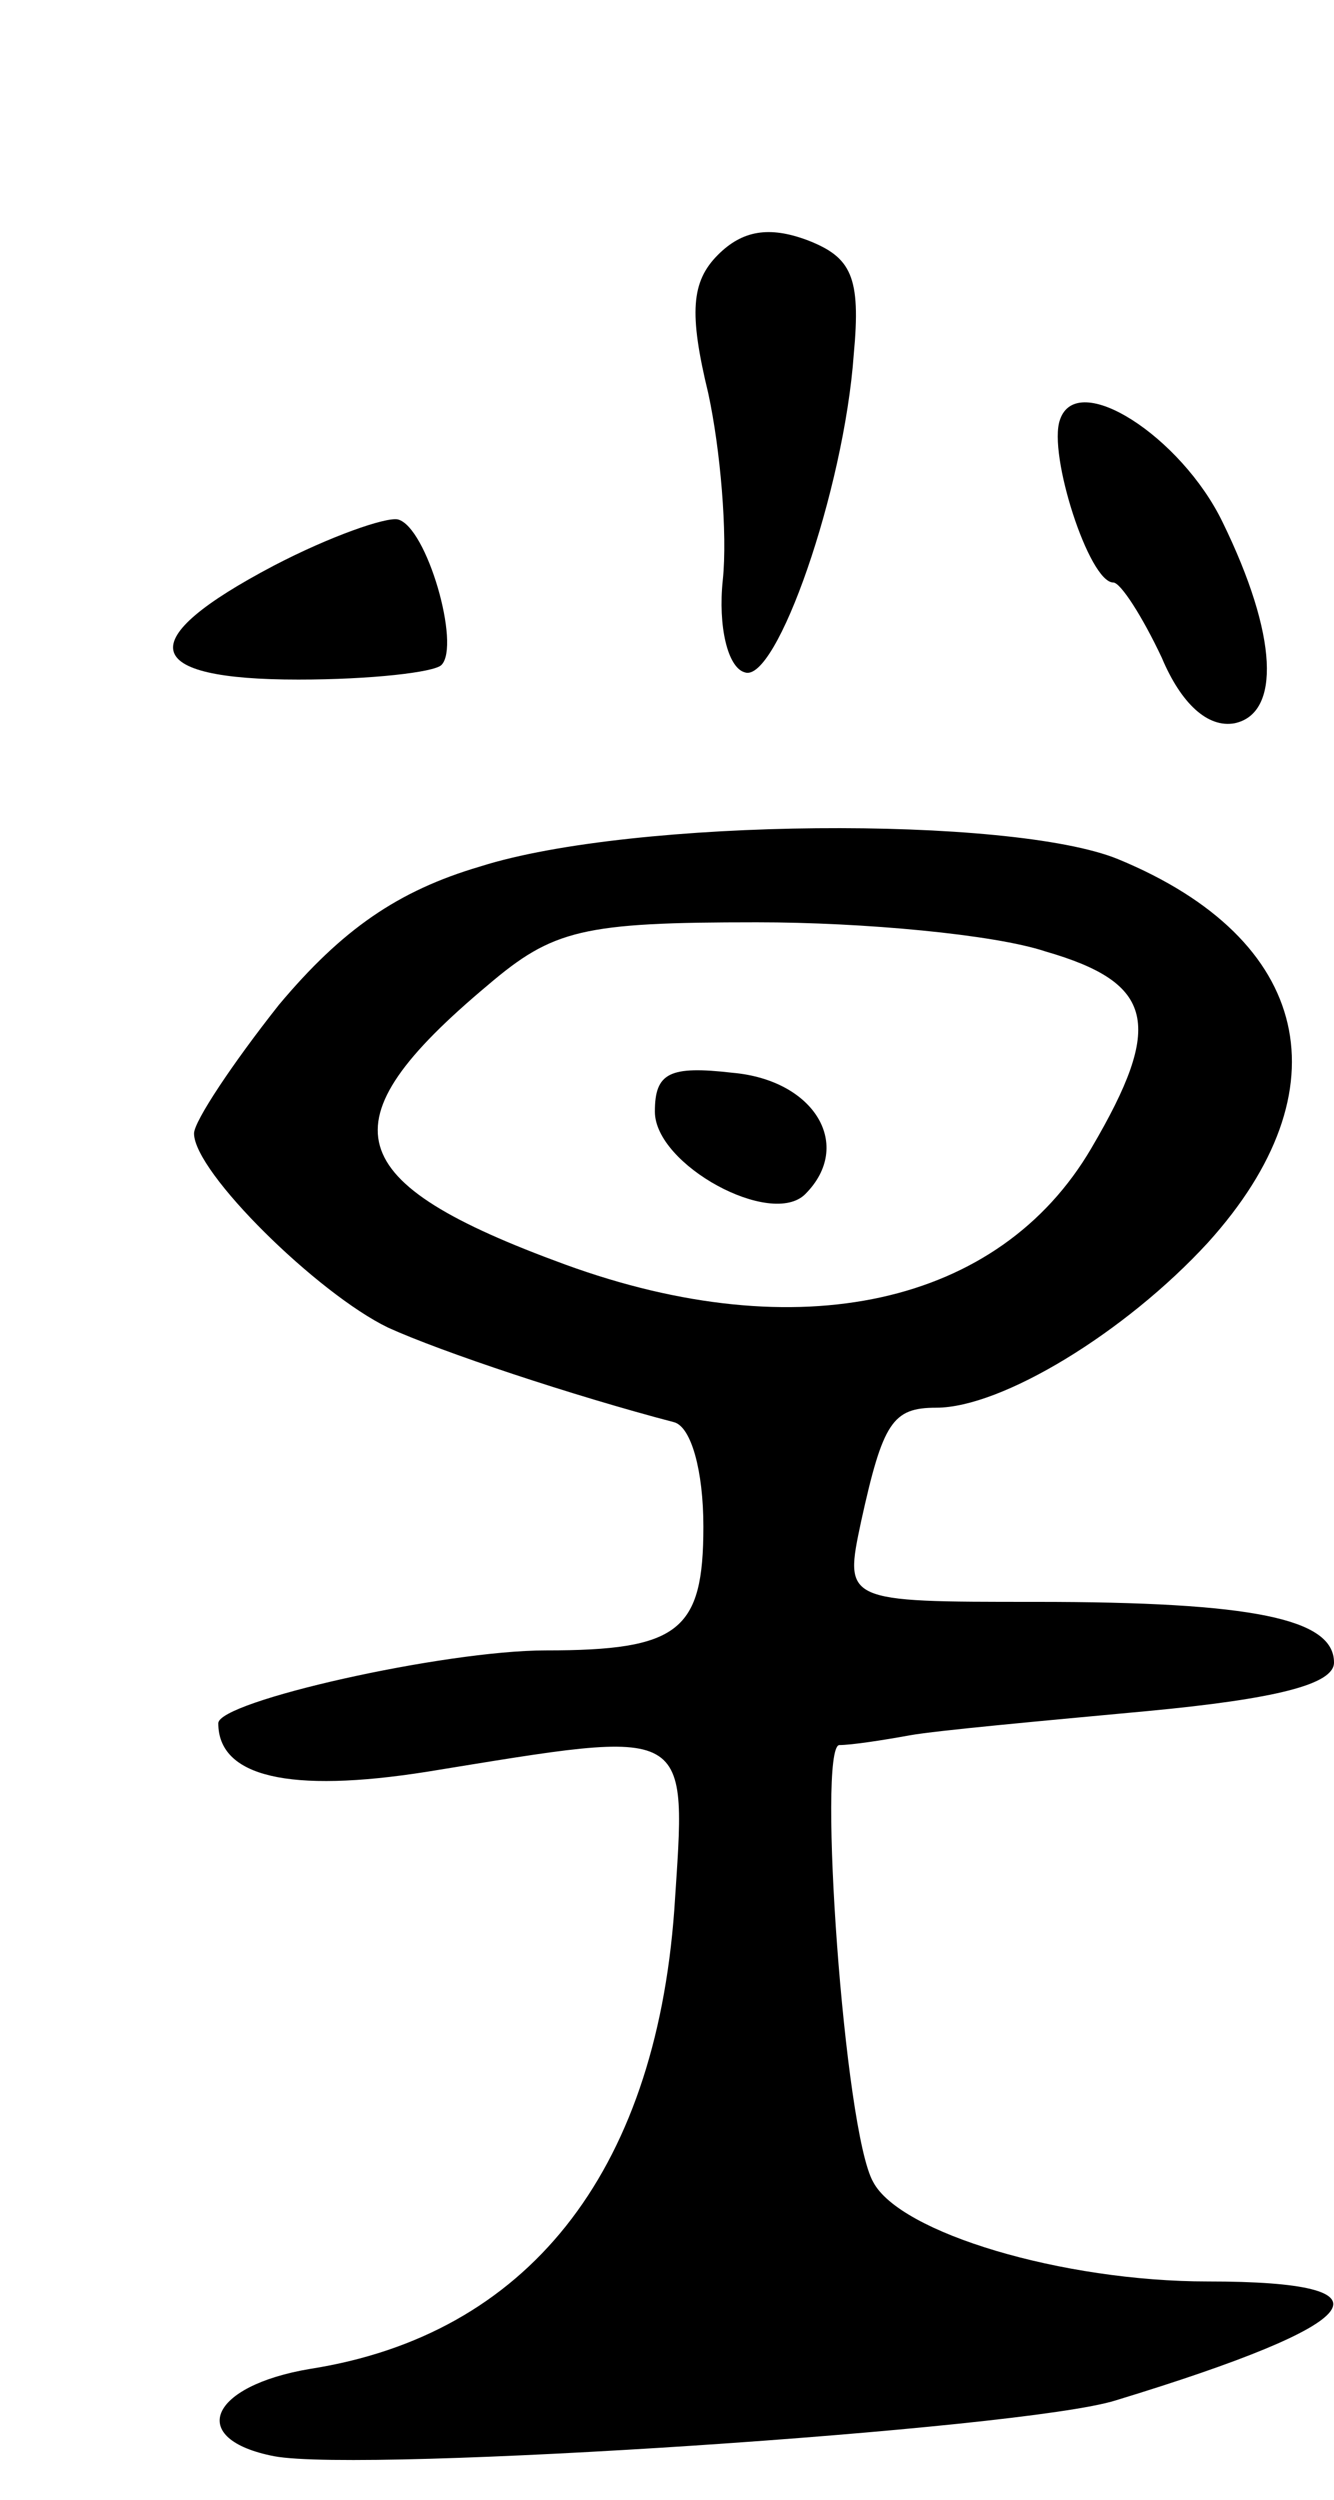 <svg version="1.0" xmlns="http://www.w3.org/2000/svg"
 width="55pt" height="103pt" viewBox="0 0 55 103"
 preserveAspectRatio="xMidYMid meet">
<g transform="translate(0,103) scale(0.1,-0.1)"
fill="#000000" stroke="none">
<path d="M296 925 c-11 -11 -12 -24 -4 -57 5 -23 8 -58 6 -77 -2 -19 2 -36 9
-38 13 -5 41 75 45 131 3 32 -1 40 -19 47 -16 6 -27 4 -37 -6z"/>
<path d="M437 857 c-5 -14 12 -67 22 -67 3 0 12 -14 20 -31 8 -19 19 -29 30
-27 19 4 18 36 -5 83 -17 35 -60 63 -67 42z"/>
<path d="M113 797 c-59 -31 -55 -47 10 -47 30 0 56 3 59 6 8 8 -6 57 -18 60
-5 1 -28 -7 -51 -19z"/>
<path d="M198 673 c-34 -10 -57 -26 -83 -57 -19 -24 -35 -48 -35 -53 0 -16 51
-66 80 -80 22 -10 76 -28 118 -39 7 -2 12 -20 12 -43 0 -43 -10 -51 -65 -51
-42 0 -135 -21 -135 -30 0 -22 29 -29 86 -20 111 18 107 20 102 -57 -8 -109
-61 -175 -150 -189 -42 -7 -51 -29 -15 -36 37 -7 309 11 347 23 105 32 118 49
38 49 -60 0 -127 20 -138 41 -12 21 -23 179 -14 180 5 0 18 2 29 4 11 2 55 6
98 10 53 5 77 11 77 20 0 18 -33 25 -123 25 -79 0 -79 0 -72 33 9 41 13 47 31
47 27 0 78 31 112 68 57 63 43 125 -37 158 -44 18 -200 17 -263 -3z m233 -35
c45 -13 49 -30 19 -81 -38 -65 -121 -83 -217 -48 -93 34 -100 58 -32 115 27
23 39 26 111 26 44 0 98 -5 119 -12z"/>
<path d="M270 572 c0 -22 48 -48 62 -34 20 20 4 47 -30 50 -26 3 -32 0 -32
-16z"/>
</g>
</svg>
